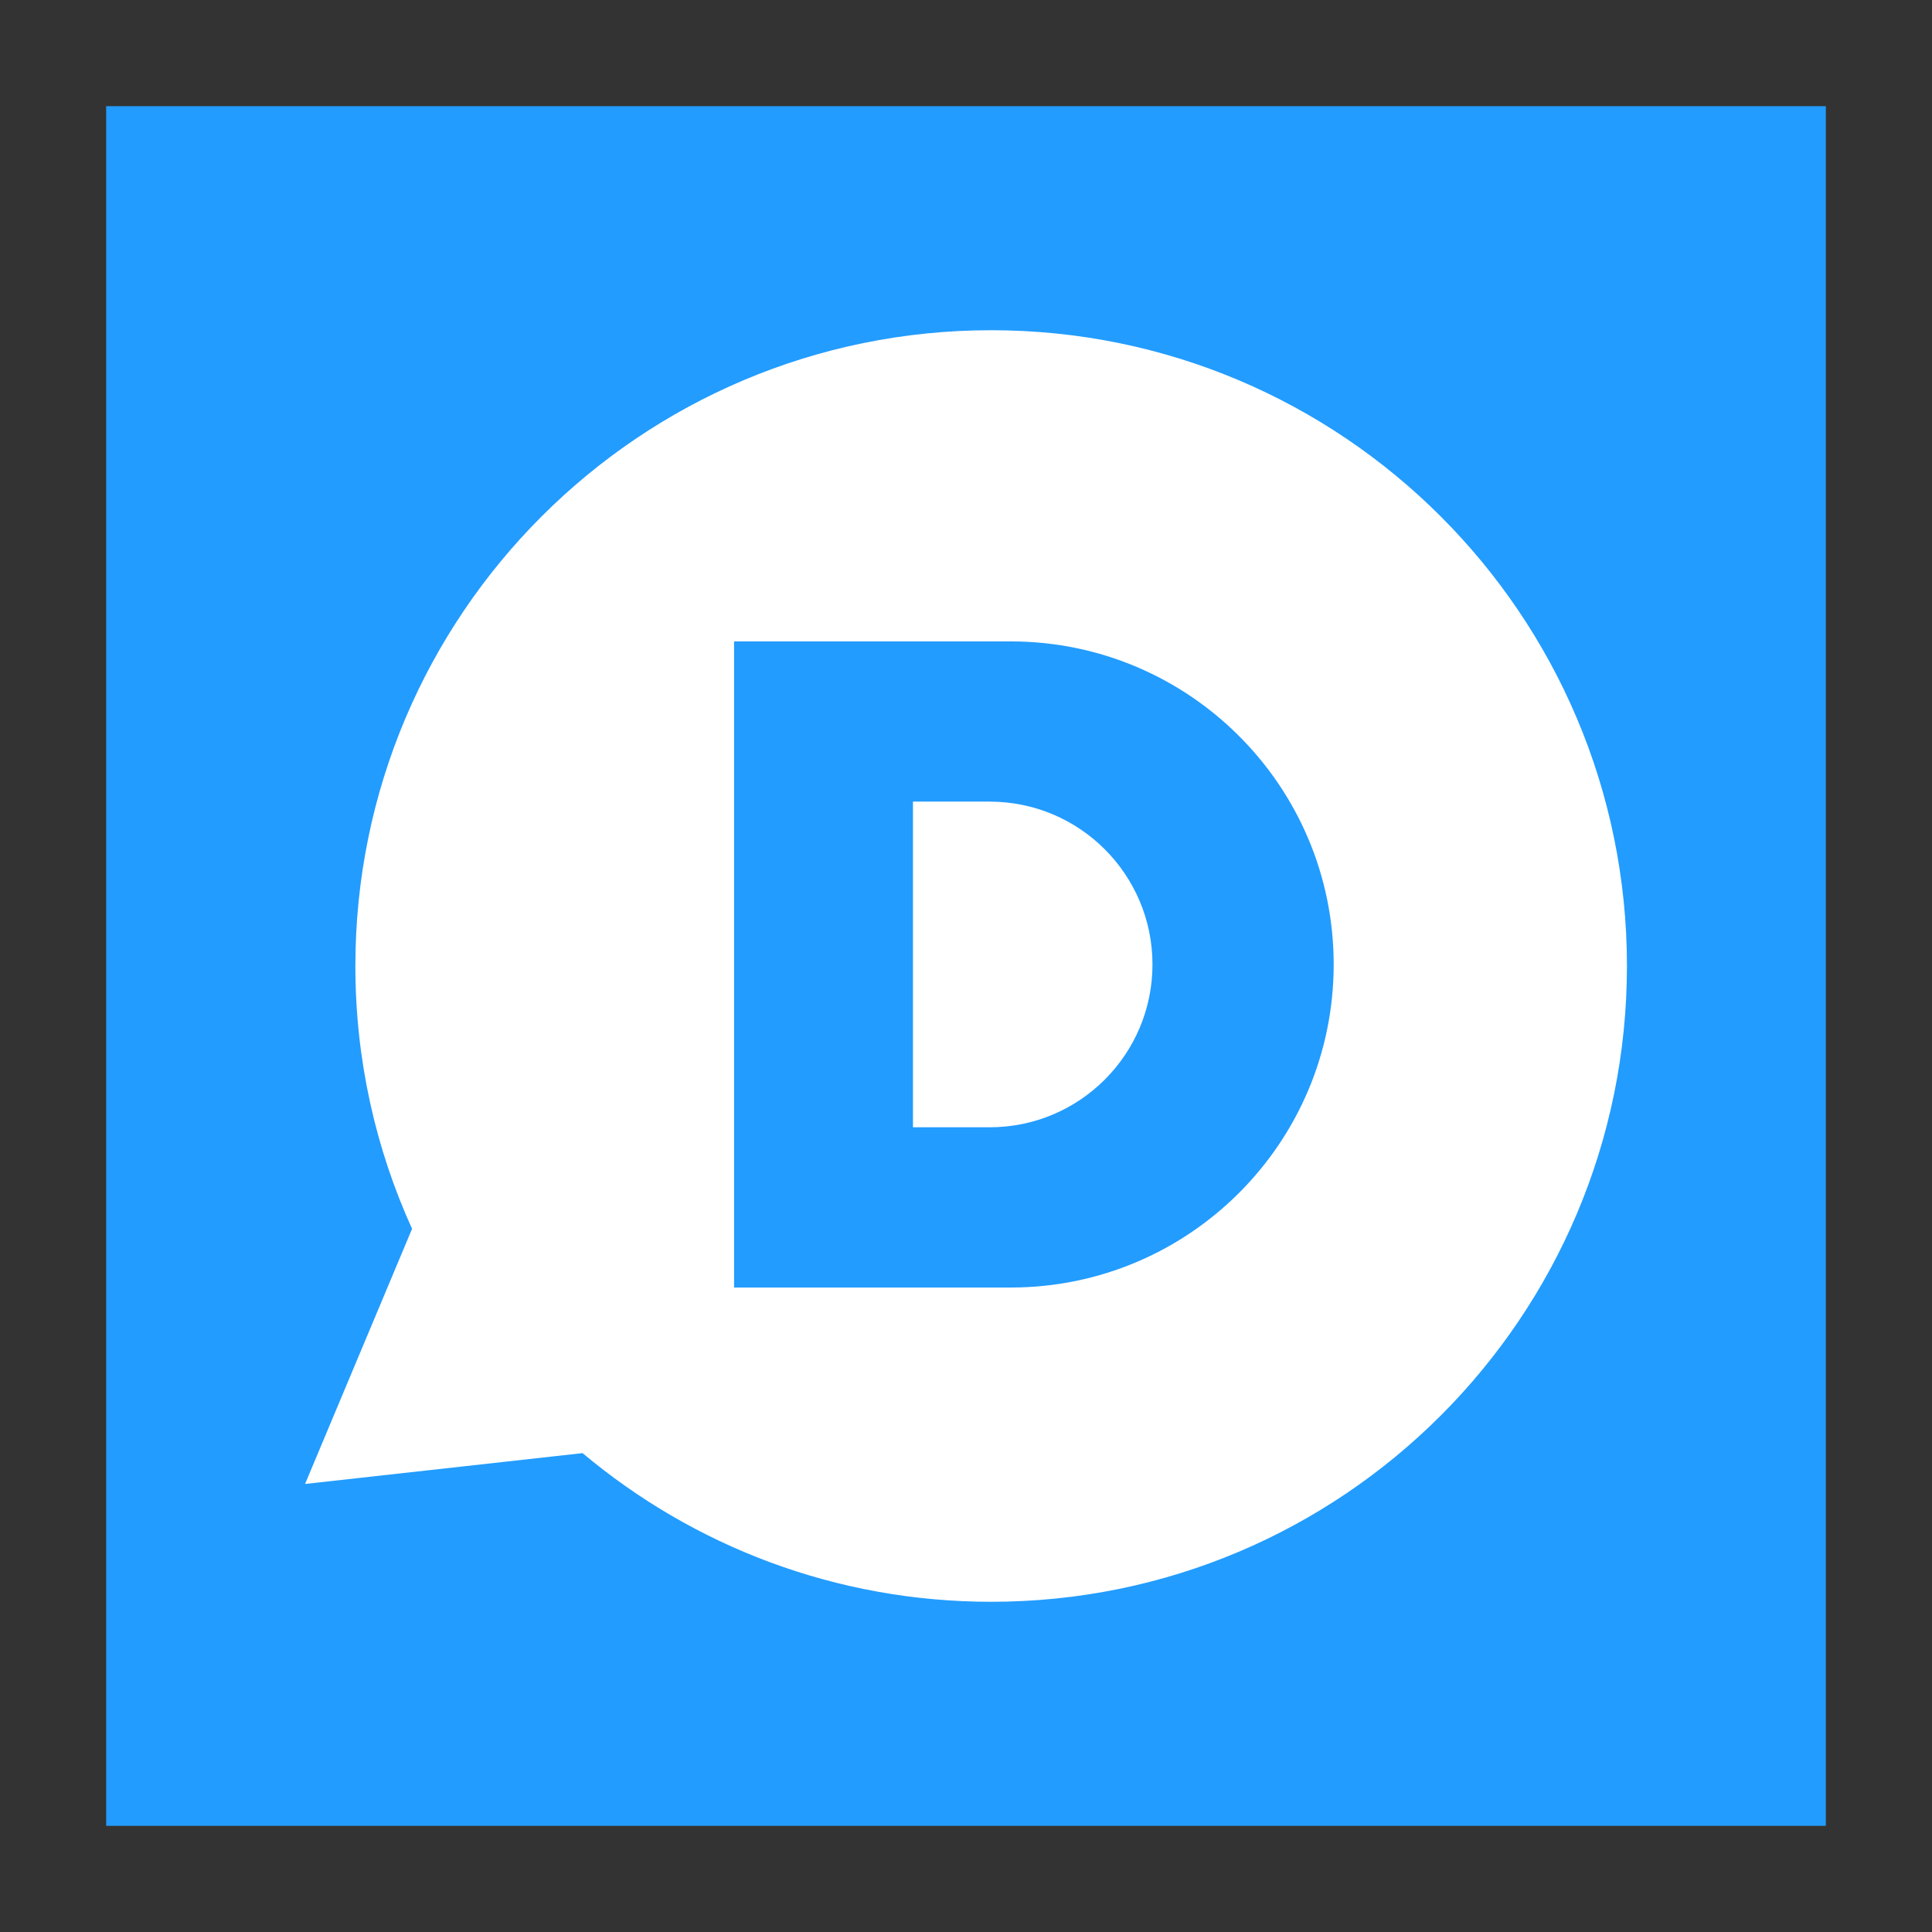 <?xml version="1.0" encoding="UTF-8" standalone="no"?>
<!-- Created with Inkscape (http://www.inkscape.org/) -->

<svg
   xmlns:dc="http://purl.org/dc/elements/1.1/"
   xmlns:cc="http://creativecommons.org/ns#"
   xmlns:rdf="http://www.w3.org/1999/02/22-rdf-syntax-ns#"
   xmlns:svg="http://www.w3.org/2000/svg"
   xmlns="http://www.w3.org/2000/svg"
   xmlns:sodipodi="http://sodipodi.sourceforge.net/DTD/sodipodi-0.dtd"
   xmlns:inkscape="http://www.inkscape.org/namespaces/inkscape"
   width="512"
   height="512"
   viewBox="0 0 512 512"
   id="svg2"
   version="1.1"
   inkscape:version="0.92.2 2405546, 2018-03-11"
   sodipodi:docname="disqus.svg">
  <rect x="0" y="0" width="512" height="512" fill="#333333" stroke="none"/>
  <defs
     id="defs4" />
  <sodipodi:namedview
     id="base"
     pagecolor="#ffffff"
     bordercolor="#666666"
     borderopacity="1.0"
     inkscape:pageopacity="0.0"
     inkscape:pageshadow="2"
     inkscape:zoom="1.0344199"
     inkscape:cx="114.15754"
     inkscape:cy="250.53138"
     inkscape:document-units="px"
     inkscape:current-layer="g1198"
     showgrid="false"
     units="px"
     inkscape:showpageshadow="false"
     inkscape:window-width="1920"
     inkscape:window-height="991"
     inkscape:window-x="0"
     inkscape:window-y="25"
     inkscape:window-maximized="1" />
  <g
     inkscape:label="Livello 1"
     inkscape:groupmode="layer"
     id="layer1"
     transform="translate(0,-540.362)">
    <g
       id="g1262"
       transform="translate(28.135,568.497)">
      <g
         id="g1200">
	
	<g
   id="g1198">
		
	<g
   id="g1677"
   transform="translate(2.2558593e-7,-3.774414e-6)">
  <g
     id="g1618">
	<rect
   id="rect1610"
   height="455.731"
   width="455.731"
   style="fill:#229cff"
   y="0"
   x="0" />

	<g
   id="g1616">
		<path
   id="path1612"
   d="m 234.131,184.302 h -20.32 v 86.304 h 20.32 c 23.836,0 43.152,-19.316 43.152,-43.152 0,-23.827 -19.316,-43.152 -43.152,-43.152 z"
   style="fill:#ffffff"
   inkscape:connector-curvature="0" />

		<path
   id="path1614"
   d="m 234.532,59.376 c -93.053,0 -168.49,75.437 -168.49,168.49 0,24.841 5.379,48.413 15.023,69.647 l -28.357,67.619 73.546,-8.174 c 29.289,24.585 67.053,39.399 108.278,39.399 93.054,0 168.49,-75.437 168.49,-168.49 0,-93.055 -75.436,-168.491 -168.49,-168.491 z m 5.161,253.698 h -73.29 v -171.23 h 73.29 c 23.635,0 45.043,9.58 60.532,25.078 15.498,15.489 25.079,36.887 25.079,60.532 -10e-4,47.29 -38.331,85.62 -85.611,85.62 z"
   style="fill:#ffffff"
   inkscape:connector-curvature="0" />

	</g>

</g>
  <g
     id="g1620">
</g>
  <g
     id="g1622">
</g>
  <g
     id="g1624">
</g>
  <g
     id="g1626">
</g>
  <g
     id="g1628">
</g>
  <g
     id="g1630">
</g>
  <g
     id="g1632">
</g>
  <g
     id="g1634">
</g>
  <g
     id="g1636">
</g>
  <g
     id="g1638">
</g>
  <g
     id="g1640">
</g>
  <g
     id="g1642">
</g>
  <g
     id="g1644">
</g>
  <g
     id="g1646">
</g>
  <g
     id="g1648">
</g>
</g>
</g>

</g>
      <g
         id="g1202">
</g>
      <g
         id="g1204">
</g>
      <g
         id="g1206">
</g>
      <g
         id="g1208">
</g>
      <g
         id="g1210">
</g>
      <g
         id="g1212">
</g>
      <g
         id="g1214">
</g>
      <g
         id="g1216">
</g>
      <g
         id="g1218">
</g>
      <g
         id="g1220">
</g>
      <g
         id="g1222">
</g>
      <g
         id="g1224">
</g>
      <g
         id="g1226">
</g>
      <g
         id="g1228">
</g>
      <g
         id="g1230">
</g>
    </g>
  </g>
</svg>
